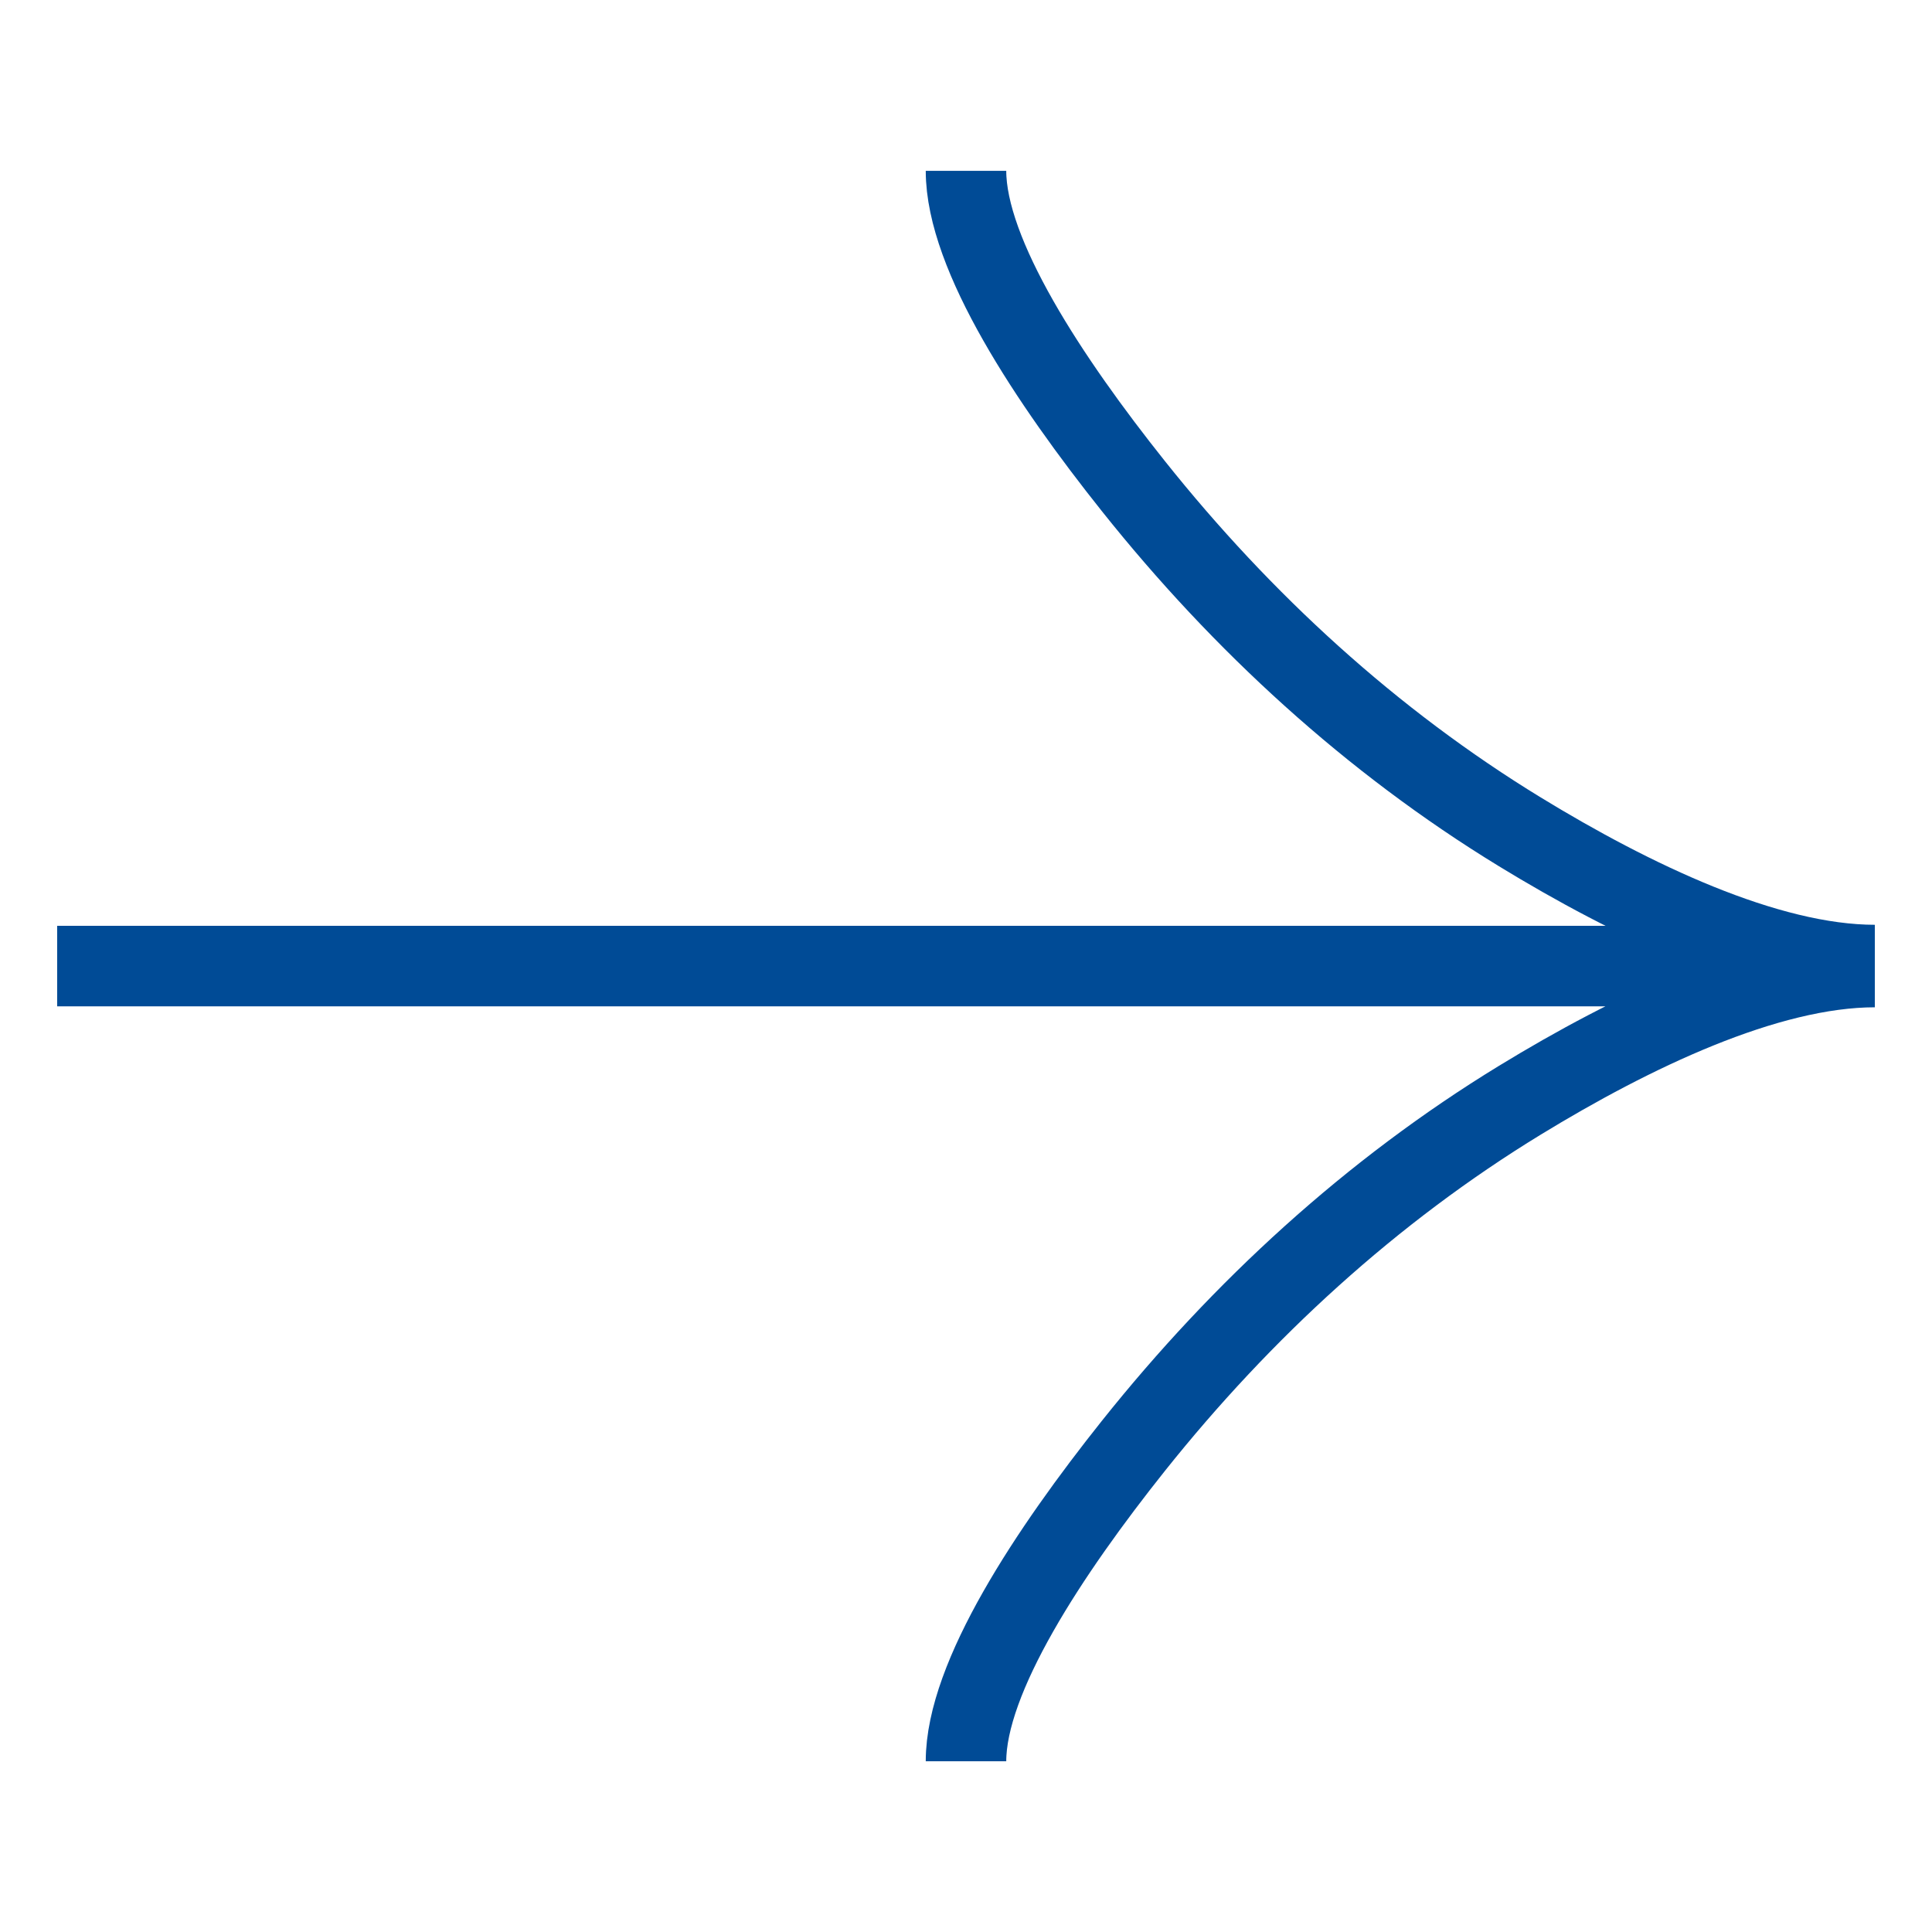 <svg width="24" height="24" viewBox="0 0 24 24" fill="none" xmlns="http://www.w3.org/2000/svg">
<path d="M12 2.122C12 3.166 13.035 4.729 14.081 6.041C15.428 7.731 17.036 9.207 18.881 10.334C20.263 11.178 21.941 11.988 23.29 11.988M12 21.879C12 20.835 13.035 19.272 14.081 17.959C15.428 16.27 17.036 14.794 18.881 13.667C20.263 12.823 21.941 12.013 23.29 12.013M23.29 12.001H0.71" stroke="#004b96"/>
</svg>
